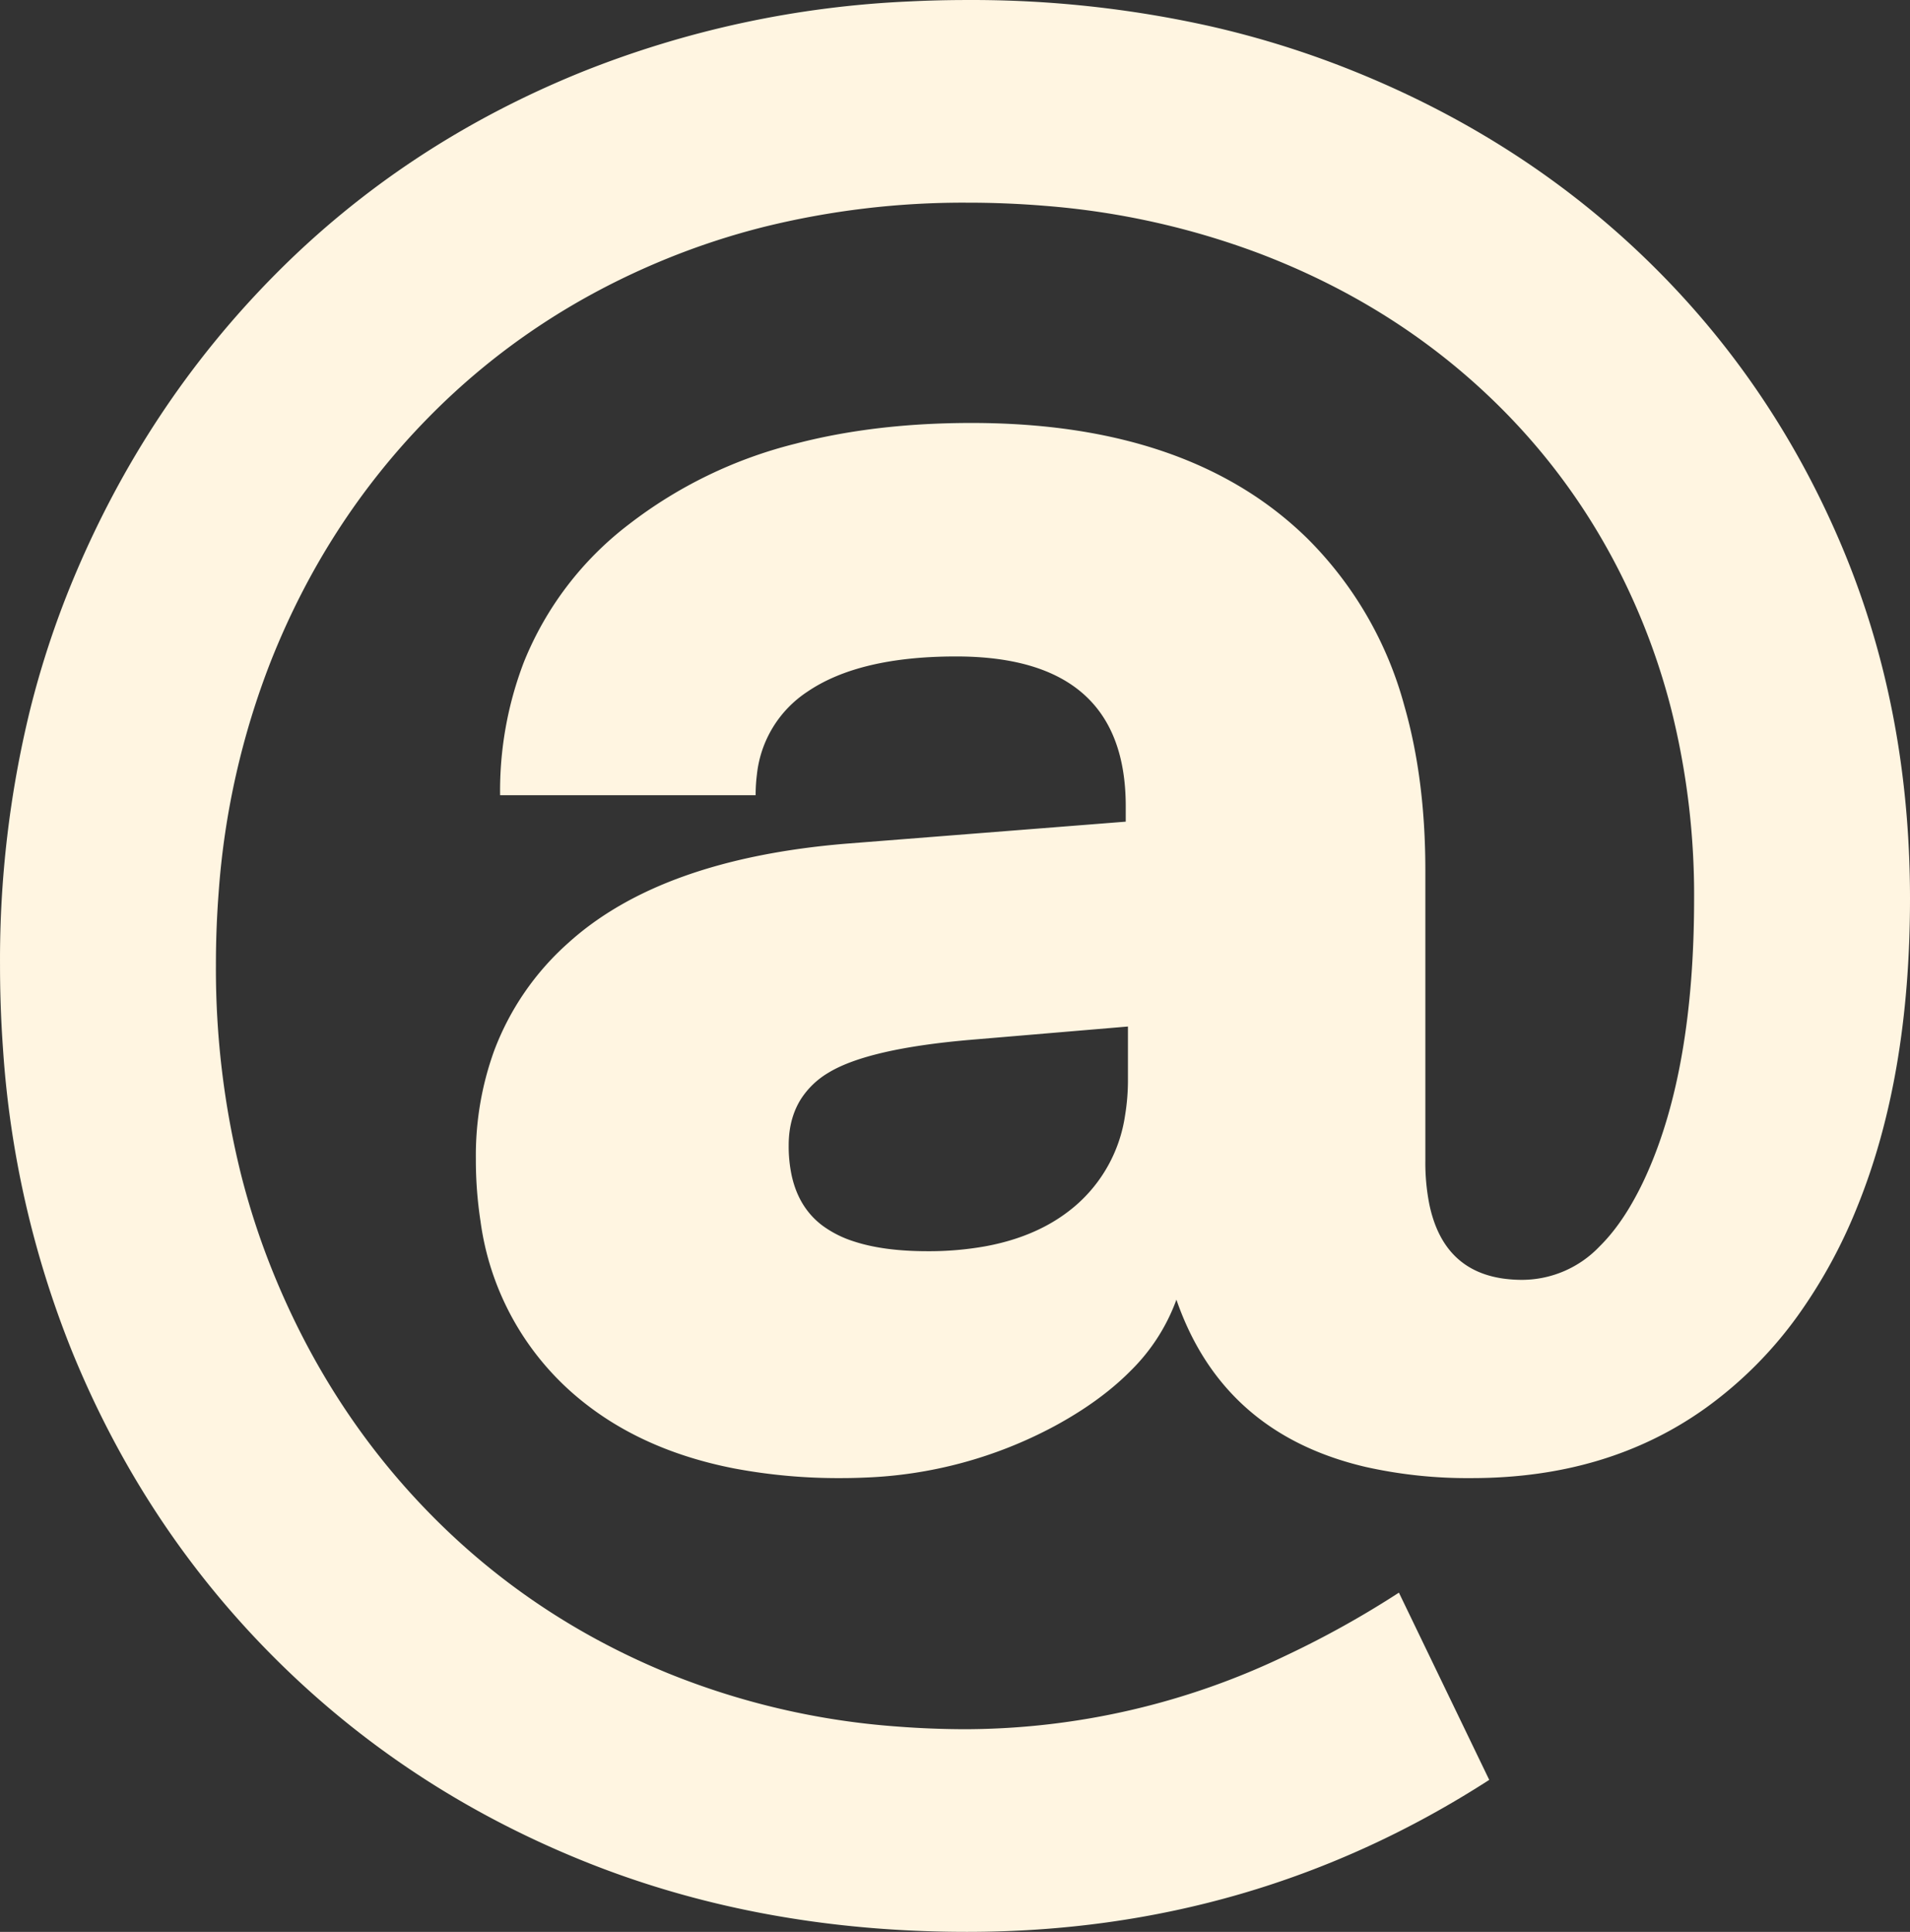 <svg viewBox="0 0 86.701 87.702" xmlns="http://www.w3.org/2000/svg"><rect x="0" y="0" width="86.701" height="87.702" fill="#333333" stroke="none"/><g  fill-rule="evenodd" fill="#fff5e1"><path d="M 38.401 38.301 L 51.101 37.301 L 51.101 36.601 Q 51.101 29.801 43.401 29.801 Q 39.001 29.801 36.651 31.401 A 5.148 5.148 0 0 0 34.359 35.157 A 7.323 7.323 0 0 0 34.301 36.101 L 22.701 36.101 A 16.329 16.329 0 0 1 23.781 30.056 A 14.822 14.822 0 0 1 28.551 23.801 A 20.423 20.423 0 0 1 36.101 20.145 Q 39.029 19.378 42.48 19.234 A 38.9 38.9 0 0 1 44.101 19.201 Q 51.61 19.201 56.502 22.221 A 16.224 16.224 0 0 1 59.351 24.451 A 16.942 16.942 0 0 1 63.748 32.042 Q 64.701 35.366 64.701 39.501 L 64.701 52.701 A 9.734 9.734 0 0 0 64.882 54.672 Q 65.503 57.659 68.243 58.044 A 6.166 6.166 0 0 0 69.101 58.101 A 4.869 4.869 0 0 0 72.606 56.587 Q 73.32 55.885 73.942 54.858 A 14.234 14.234 0 0 0 74.751 53.301 Q 76.901 48.501 76.901 40.801 A 34.628 34.628 0 0 0 75.867 32.218 A 30.385 30.385 0 0 0 74.501 28.101 Q 72.101 22.301 67.651 18.051 Q 63.201 13.801 57.151 11.501 A 35.501 35.501 0 0 0 47.429 9.344 A 42.552 42.552 0 0 0 43.901 9.201 A 37.622 37.622 0 0 0 34.683 10.299 A 33.142 33.142 0 0 0 30.251 11.751 Q 24.001 14.301 19.401 19.001 Q 14.801 23.701 12.301 30.001 A 35.799 35.799 0 0 0 9.925 40.52 A 42.742 42.742 0 0 0 9.801 43.801 A 38.603 38.603 0 0 0 10.952 53.36 A 34.054 34.054 0 0 0 12.351 57.651 Q 14.901 64.001 19.501 68.701 Q 24.101 73.401 30.301 75.951 A 34.229 34.229 0 0 0 40.721 78.379 A 40.807 40.807 0 0 0 43.901 78.501 A 33.764 33.764 0 0 0 58.372 75.157 A 43.555 43.555 0 0 0 63.501 72.301 L 67.601 80.801 Q 56.901 87.701 43.901 87.701 Q 34.401 87.701 26.401 84.451 Q 18.401 81.201 12.451 75.251 Q 6.501 69.301 3.251 61.301 A 44.668 44.668 0 0 1 0.135 47.598 A 53.022 53.022 0 0 1 0.001 43.801 A 47.685 47.685 0 0 1 1.355 32.265 A 41.524 41.524 0 0 1 3.301 26.351 Q 6.601 18.401 12.501 12.451 Q 18.401 6.501 26.451 3.251 A 45.332 45.332 0 0 1 41.284 0.065 A 52.799 52.799 0 0 1 43.901 0.001 A 49.55 49.55 0 0 1 54.94 1.192 A 42.64 42.64 0 0 1 61.001 3.051 Q 68.801 6.101 74.551 11.601 Q 80.301 17.101 83.501 24.551 Q 86.701 32.001 86.701 40.801 Q 86.701 48.901 84.301 54.801 A 23.364 23.364 0 0 1 81.6 59.739 A 18.339 18.339 0 0 1 77.451 63.901 Q 73.001 67.101 66.801 67.101 A 21.143 21.143 0 0 1 61.988 66.594 Q 55.501 65.076 53.401 59.001 A 8.704 8.704 0 0 1 51.326 62.227 Q 50.385 63.179 49.096 64.015 A 18.201 18.201 0 0 1 47.851 64.751 A 19.733 19.733 0 0 1 39.186 67.08 A 23.326 23.326 0 0 1 38.201 67.101 A 25.488 25.488 0 0 1 33.344 66.666 Q 30.511 66.116 28.294 64.869 A 13.585 13.585 0 0 1 26.001 63.251 A 12.618 12.618 0 0 1 21.812 55.44 A 18.33 18.33 0 0 1 21.601 52.601 A 13.956 13.956 0 0 1 22.434 47.693 A 12.357 12.357 0 0 1 25.801 42.801 Q 30.001 39.001 38.401 38.301 Z M 51.201 49.001 L 51.201 46.601 L 44.101 47.201 Q 39.401 47.601 37.601 48.701 A 3.744 3.744 0 0 0 36.362 49.886 Q 35.906 50.606 35.82 51.552 A 4.983 4.983 0 0 0 35.801 52.001 A 6.38 6.38 0 0 0 35.937 53.366 Q 36.129 54.242 36.592 54.883 A 3.5 3.5 0 0 0 37.351 55.651 A 4.906 4.906 0 0 0 38.728 56.346 Q 40.088 56.801 42.101 56.801 A 14.559 14.559 0 0 0 44.718 56.58 Q 46.185 56.312 47.349 55.717 A 7.422 7.422 0 0 0 48.801 54.751 A 6.686 6.686 0 0 0 51.069 50.644 A 9.817 9.817 0 0 0 51.201 49.001 Z" vector-effect="non-scaling-stroke"/></g></svg>